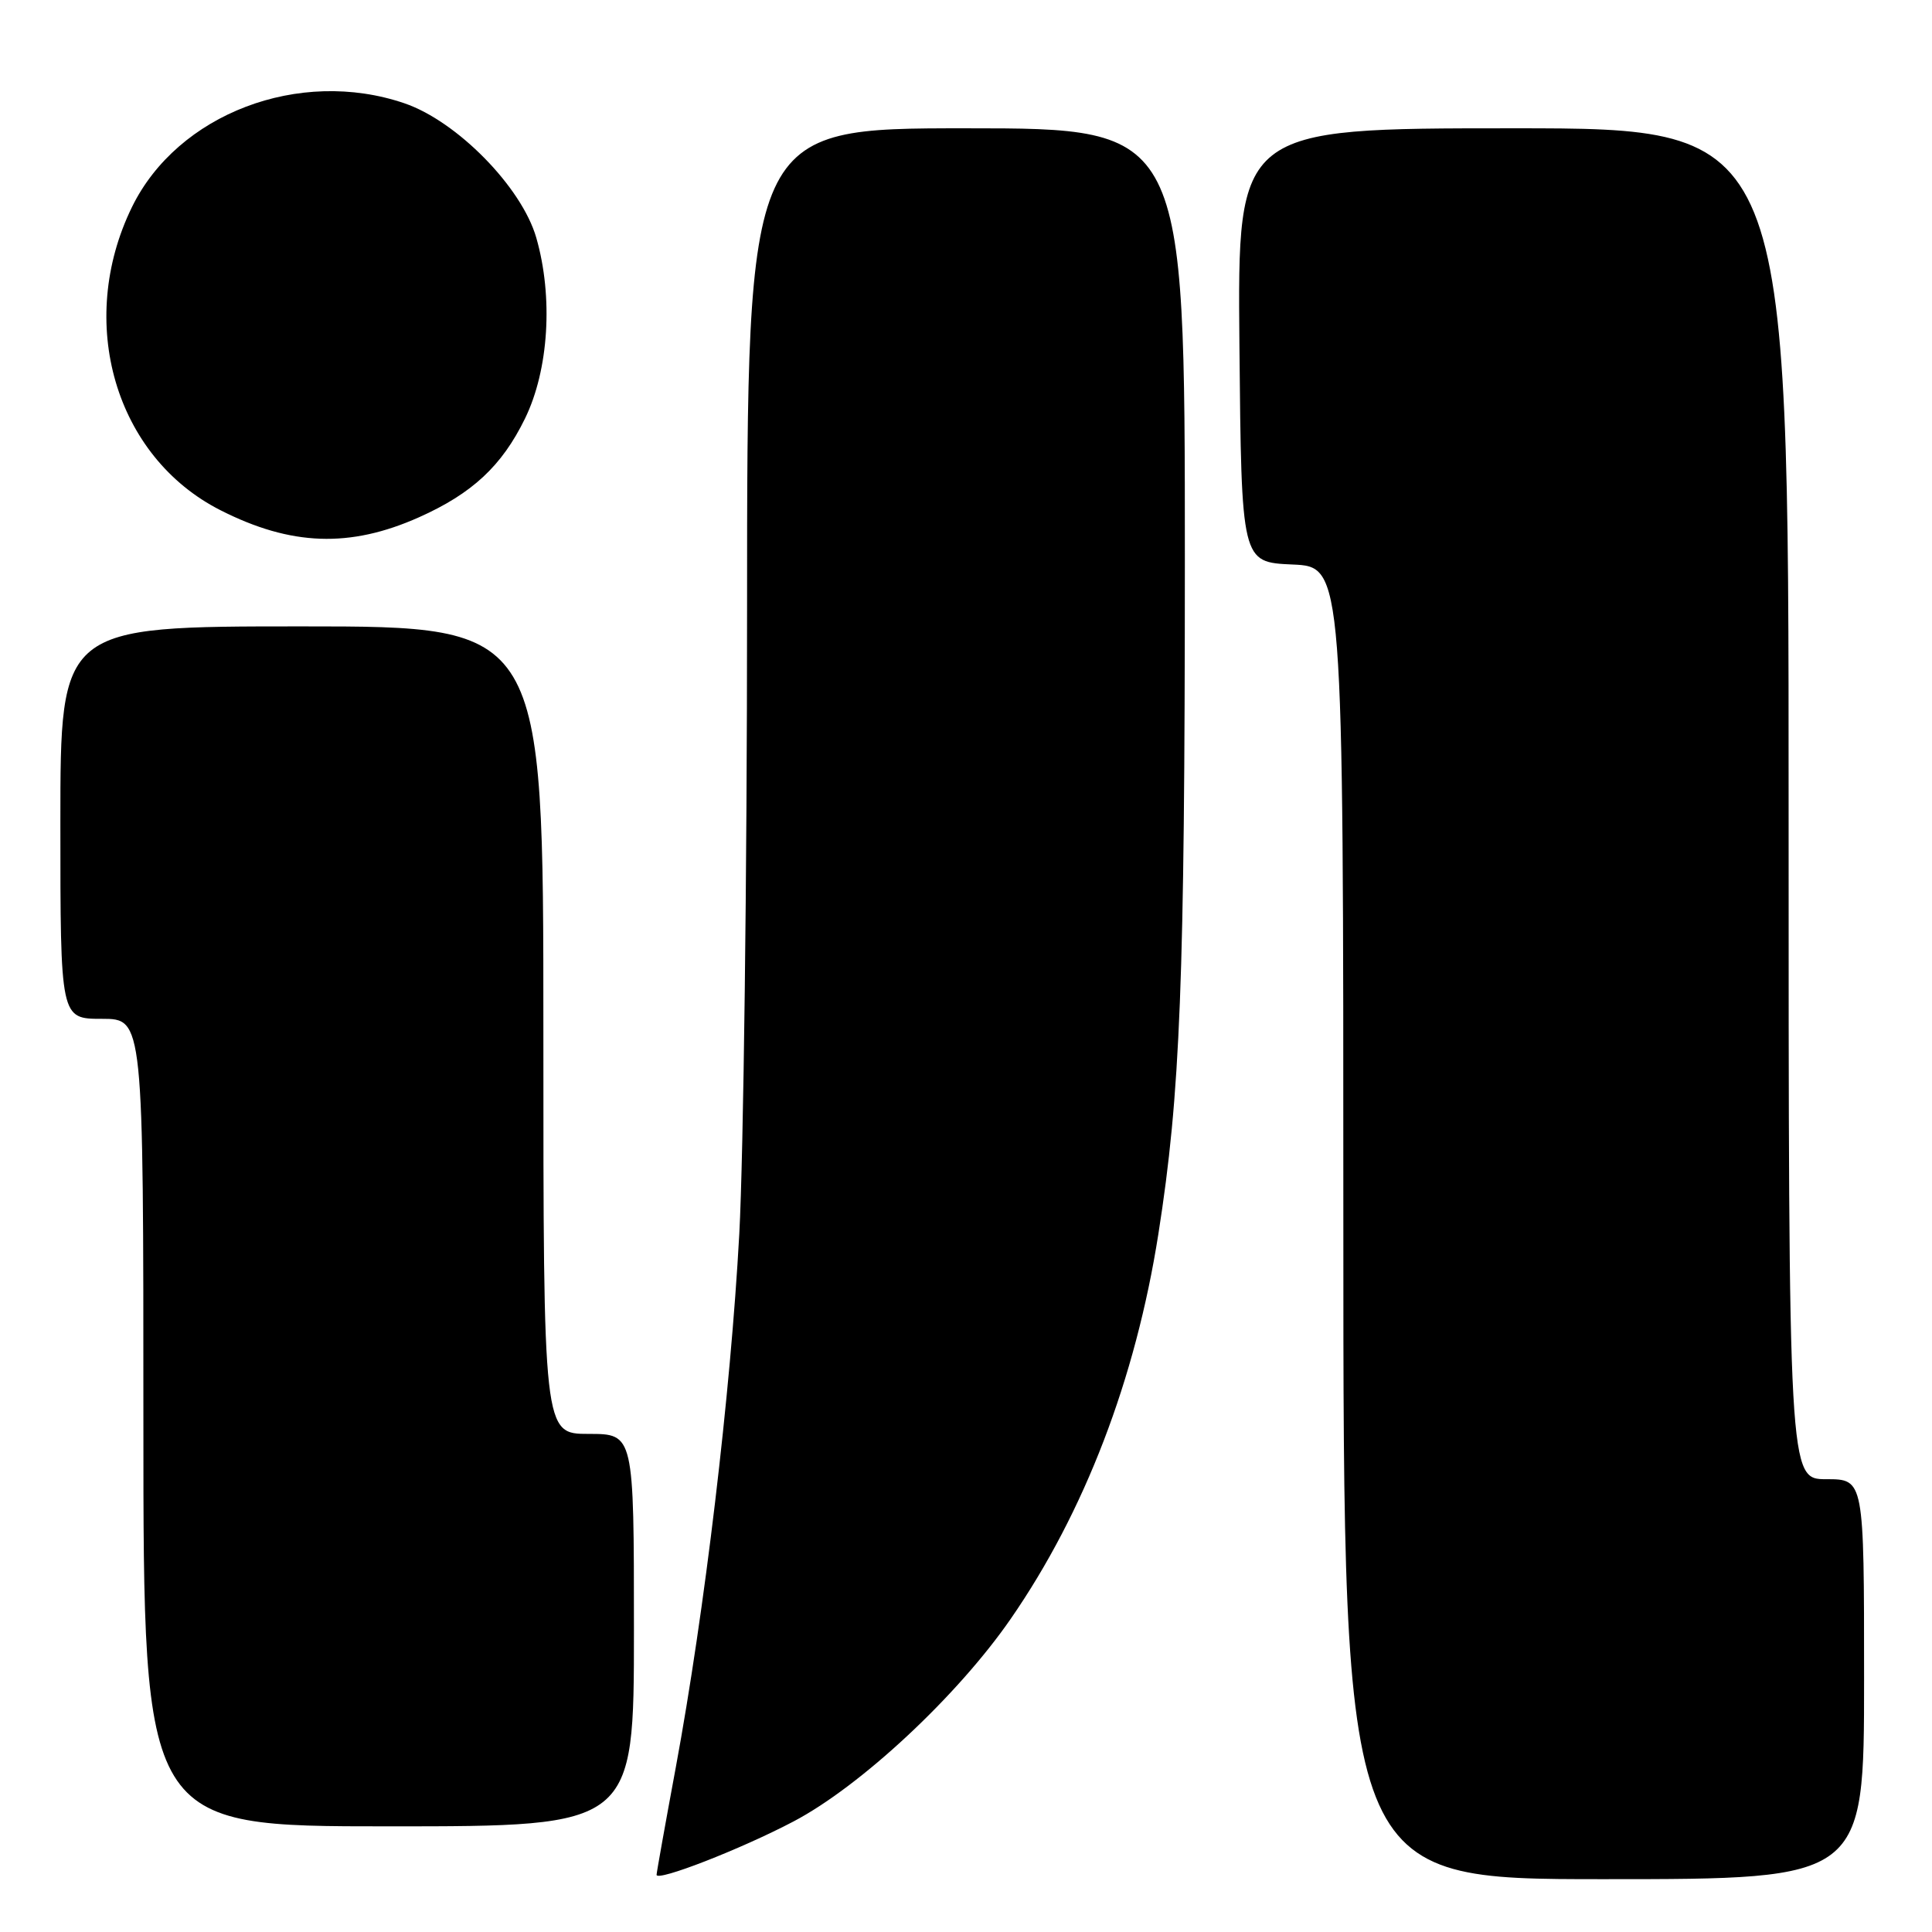 <?xml version="1.0" encoding="UTF-8" standalone="no"?>
<!DOCTYPE svg PUBLIC "-//W3C//DTD SVG 1.1//EN" "http://www.w3.org/Graphics/SVG/1.1/DTD/svg11.dtd" >
<svg xmlns="http://www.w3.org/2000/svg" xmlns:xlink="http://www.w3.org/1999/xlink" version="1.1" viewBox="0 0 256 256">
 <g >
 <path fill="currentColor"
d=" M 105.15 241.35 C 114.05 236.67 126.87 224.72 133.93 214.50 C 143.71 200.36 150.47 182.74 153.49 163.51 C 156.41 144.92 156.99 130.10 157.00 74.25 C 157.00 17.00 157.00 17.00 128.00 17.00 C 99.00 17.00 99.00 17.00 98.99 80.75 C 98.99 115.81 98.52 153.05 97.96 163.50 C 96.80 184.73 93.37 213.52 89.54 234.22 C 88.14 241.77 87.00 248.15 87.00 248.42 C 87.00 249.37 98.18 245.02 105.15 241.35 Z  M 247.00 222.50 C 247.00 196.00 247.00 196.00 242.00 196.00 C 237.00 196.00 237.00 196.00 237.00 106.50 C 237.00 17.00 237.00 17.00 200.48 17.00 C 163.97 17.00 163.97 17.00 164.23 45.75 C 164.50 74.50 164.50 74.50 171.25 74.80 C 178.00 75.09 178.00 75.09 178.00 162.05 C 178.00 249.00 178.00 249.00 212.50 249.00 C 247.00 249.00 247.00 249.00 247.00 222.50 Z  M 84.00 216.00 C 84.00 190.00 84.00 190.00 78.00 190.00 C 72.00 190.00 72.00 190.00 72.00 136.50 C 72.00 83.00 72.00 83.00 40.00 83.00 C 8.00 83.00 8.00 83.00 8.00 109.00 C 8.00 135.00 8.00 135.00 13.50 135.00 C 19.00 135.00 19.00 135.00 19.00 188.50 C 19.00 242.00 19.00 242.00 51.50 242.00 C 84.00 242.00 84.00 242.00 84.00 216.00 Z  M 55.50 68.55 C 62.56 65.40 66.49 61.75 69.56 55.47 C 72.72 49.01 73.32 39.36 71.06 31.50 C 69.13 24.79 60.55 16.05 53.57 13.68 C 39.65 8.94 23.53 15.08 17.49 27.43 C 10.04 42.67 15.25 60.53 29.22 67.61 C 38.56 72.35 46.37 72.62 55.50 68.55 Z "/>
</g>
</svg>